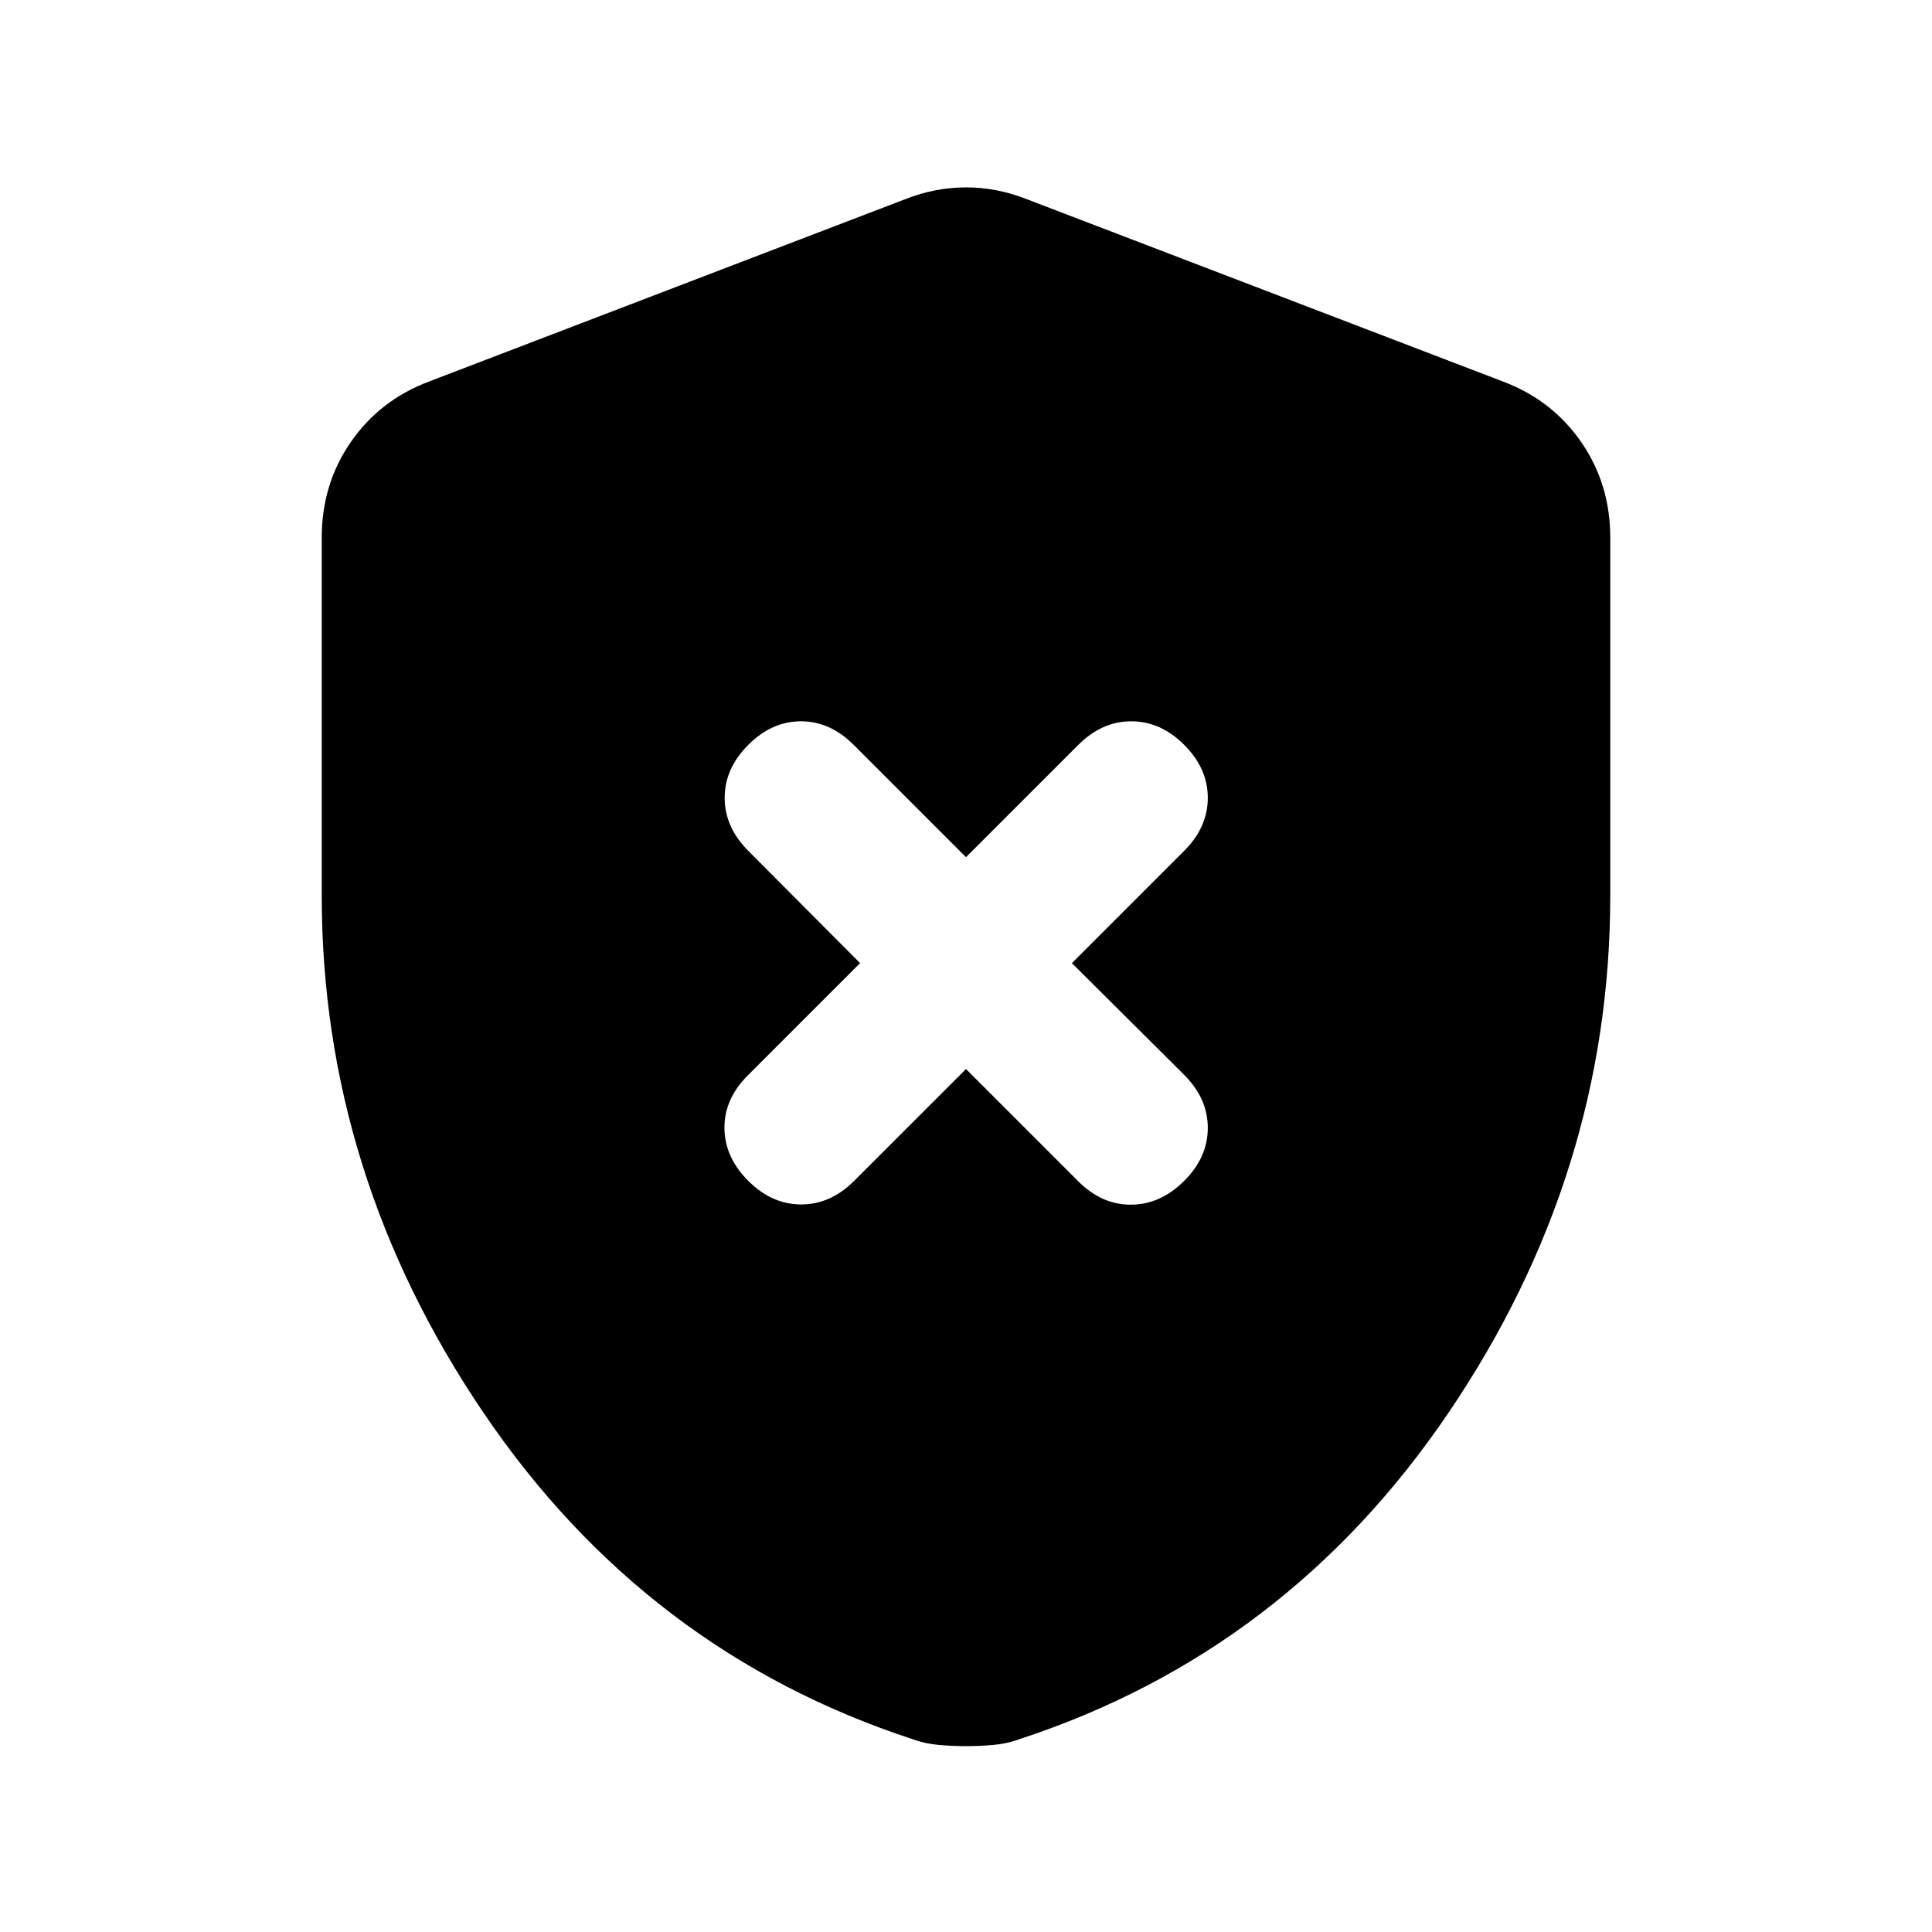 <svg xmlns="http://www.w3.org/2000/svg" height="20" viewBox="0 -960 960 960" width="20"><path d="m480-428.8 55.8 55.8q11.72 11.72 26.32 11.6 14.6-.12 26.31-11.84 11.72-11.72 11.72-26.31 0-14.6-11.72-26.32l-55.8-55.56 55.8-55.81q11.72-11.72 11.72-26.31 0-14.6-11.72-26.32-11.71-11.72-26.31-11.72-14.6 0-26.32 11.72l-55.8 55.8-55.8-55.8q-11.72-11.72-26.2-11.72-14.48 0-26.2 11.72-11.71 11.72-11.71 26.32 0 14.59 11.71 26.31l55.57 55.81-55.8 55.8q-11.72 11.72-11.6 26.2.12 14.47 11.83 26.19 11.72 11.72 26.32 11.72t26.31-11.72L480-428.8Zm0 336.45q-6.72 0-13.67-.62-6.96-.62-12.92-2.86-132.67-43.47-213.11-162.1Q159.87-376.57 159.87-515v-177.85q0-26.58 14.41-47.45 14.42-20.87 38.76-30.07l237.13-90.8q14.68-5.72 29.83-5.72 15.15 0 29.83 5.72l237.13 90.8q24.34 9.2 38.76 30.07 14.41 20.87 14.41 47.45V-515q0 138.43-80.43 257.07-80.44 118.63-213.11 162.1-5.96 2.24-12.92 2.86-6.95.62-13.67.62Z"/></svg>